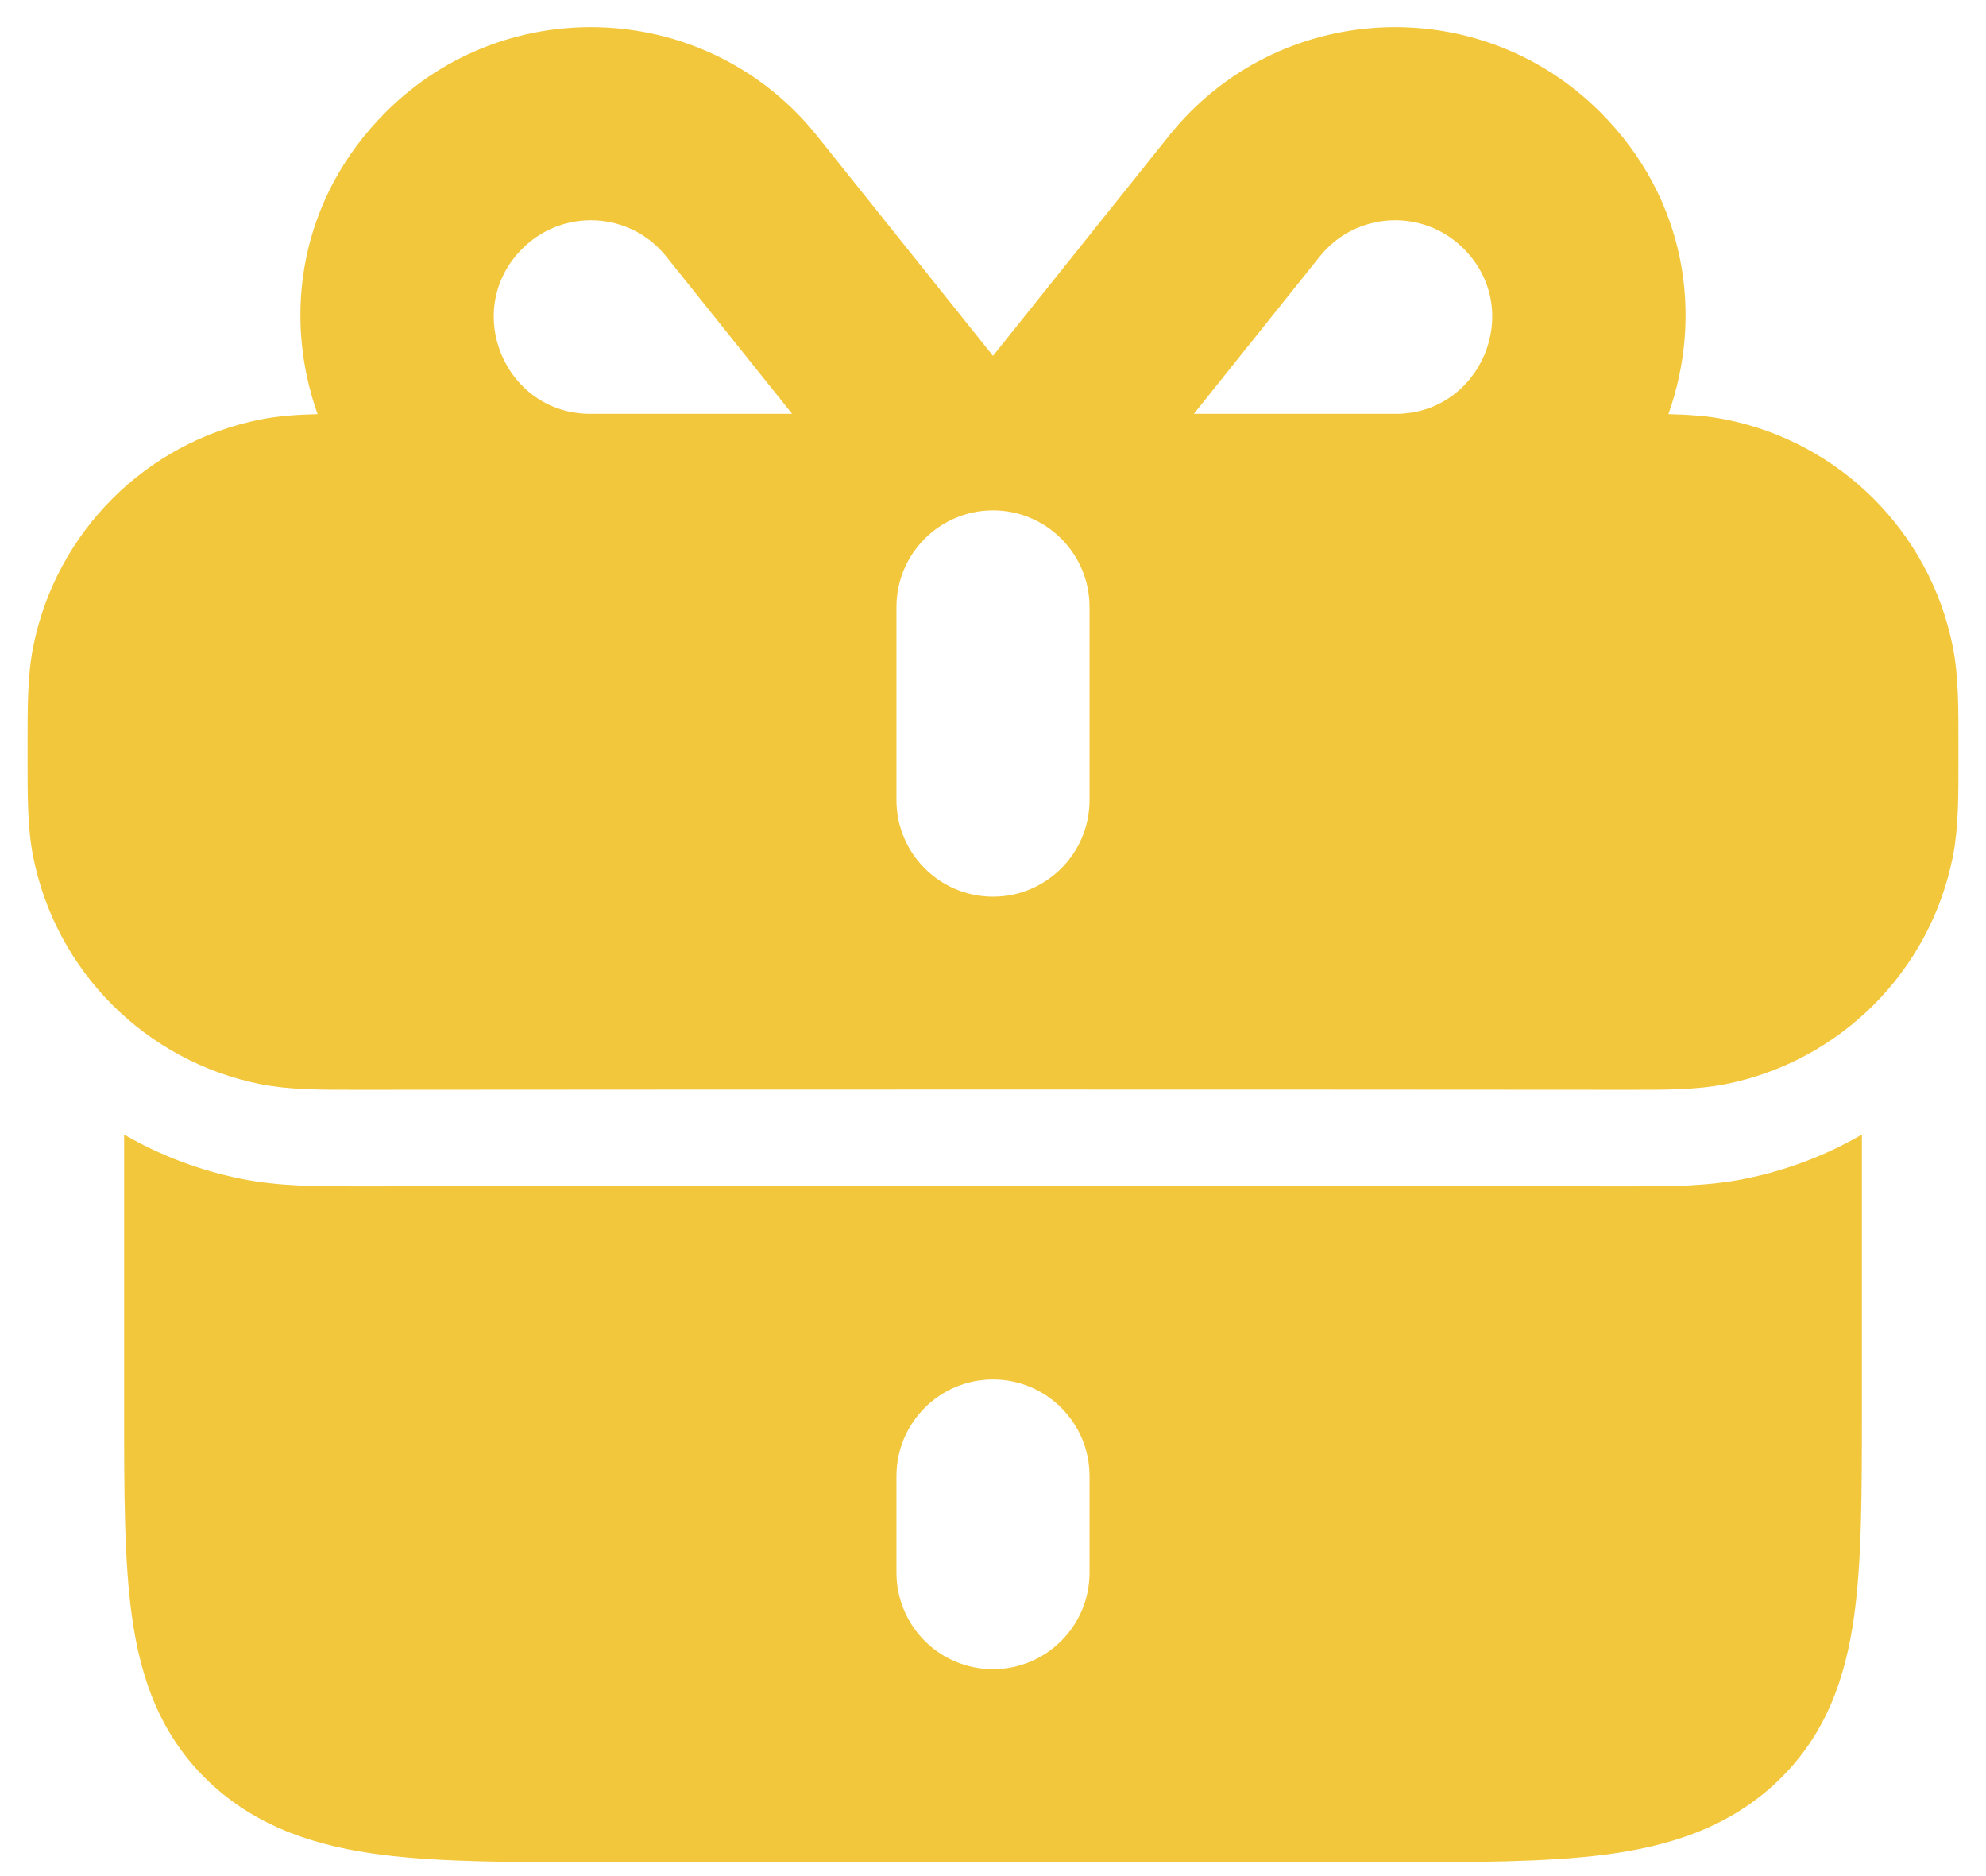 <svg width="36" height="34" viewBox="0 0 36 34" fill="none" xmlns="http://www.w3.org/2000/svg">
<path fill-rule="evenodd" clip-rule="evenodd" d="M2.25 25.555V20.562C2.901 20.939 3.62 21.213 4.385 21.366C5.07 21.502 5.796 21.501 6.399 21.5H6.48C14.16 21.494 21.84 21.494 29.52 21.5H29.601C30.204 21.501 30.93 21.502 31.616 21.366C32.38 21.213 33.099 20.939 33.75 20.562V25.555C33.75 27.027 33.75 28.296 33.606 29.312C33.452 30.401 33.104 31.444 32.212 32.291C31.32 33.137 30.221 33.467 29.074 33.614C28.003 33.75 26.666 33.75 25.115 33.75H10.885C9.333 33.75 7.997 33.75 6.926 33.614C5.779 33.467 4.68 33.137 3.788 32.291C2.896 31.444 2.548 30.401 2.394 29.312C2.25 28.296 2.25 27.027 2.25 25.555ZM19.75 26.75C19.75 25.784 18.966 25 18 25C17.034 25 16.25 25.784 16.25 26.75V28.5C16.25 29.467 17.034 30.25 18 30.25C18.966 30.25 19.75 29.467 19.75 28.5V26.75Z" fill="#F3C73B"/>
<path fill-rule="evenodd" clip-rule="evenodd" d="M6.994 2.031C5.418 3.607 5.123 5.724 5.757 7.505C5.385 7.514 5.043 7.538 4.726 7.601C2.643 8.015 1.015 9.643 0.601 11.726C0.499 12.238 0.5 12.812 0.5 13.478L0.5 13.625L0.5 13.772C0.5 14.438 0.499 15.012 0.601 15.524C1.015 17.607 2.643 19.235 4.726 19.649C5.238 19.751 5.812 19.751 6.478 19.75C14.159 19.744 21.84 19.744 29.522 19.75C30.188 19.751 30.762 19.751 31.274 19.649C33.357 19.235 34.985 17.607 35.399 15.524C35.501 15.012 35.501 14.438 35.5 13.772L35.5 13.625L35.5 13.478C35.501 12.812 35.501 12.238 35.399 11.726C34.985 9.643 33.357 8.015 31.274 7.601C30.956 7.538 30.615 7.514 30.243 7.505C30.876 5.724 30.582 3.607 29.006 2.031C26.795 -0.18 23.147 0.015 21.191 2.46L18 6.449L14.809 2.46C12.853 0.015 9.205 -0.18 6.994 2.031ZM18 9.25C17.034 9.25 16.25 10.034 16.25 11V14.5C16.25 15.467 17.034 16.25 18 16.25C18.966 16.25 19.75 15.467 19.75 14.5V11C19.75 10.034 18.966 9.25 18 9.25ZM10.7 7.5C9.151 7.5 8.359 5.615 9.469 4.506C10.209 3.766 11.427 3.835 12.076 4.647L14.359 7.5H10.7ZM25.3 7.5C26.849 7.5 27.641 5.615 26.531 4.506C25.791 3.766 24.573 3.835 23.924 4.647L21.641 7.5H25.3Z" fill="#F3C73B"/>
</svg>
